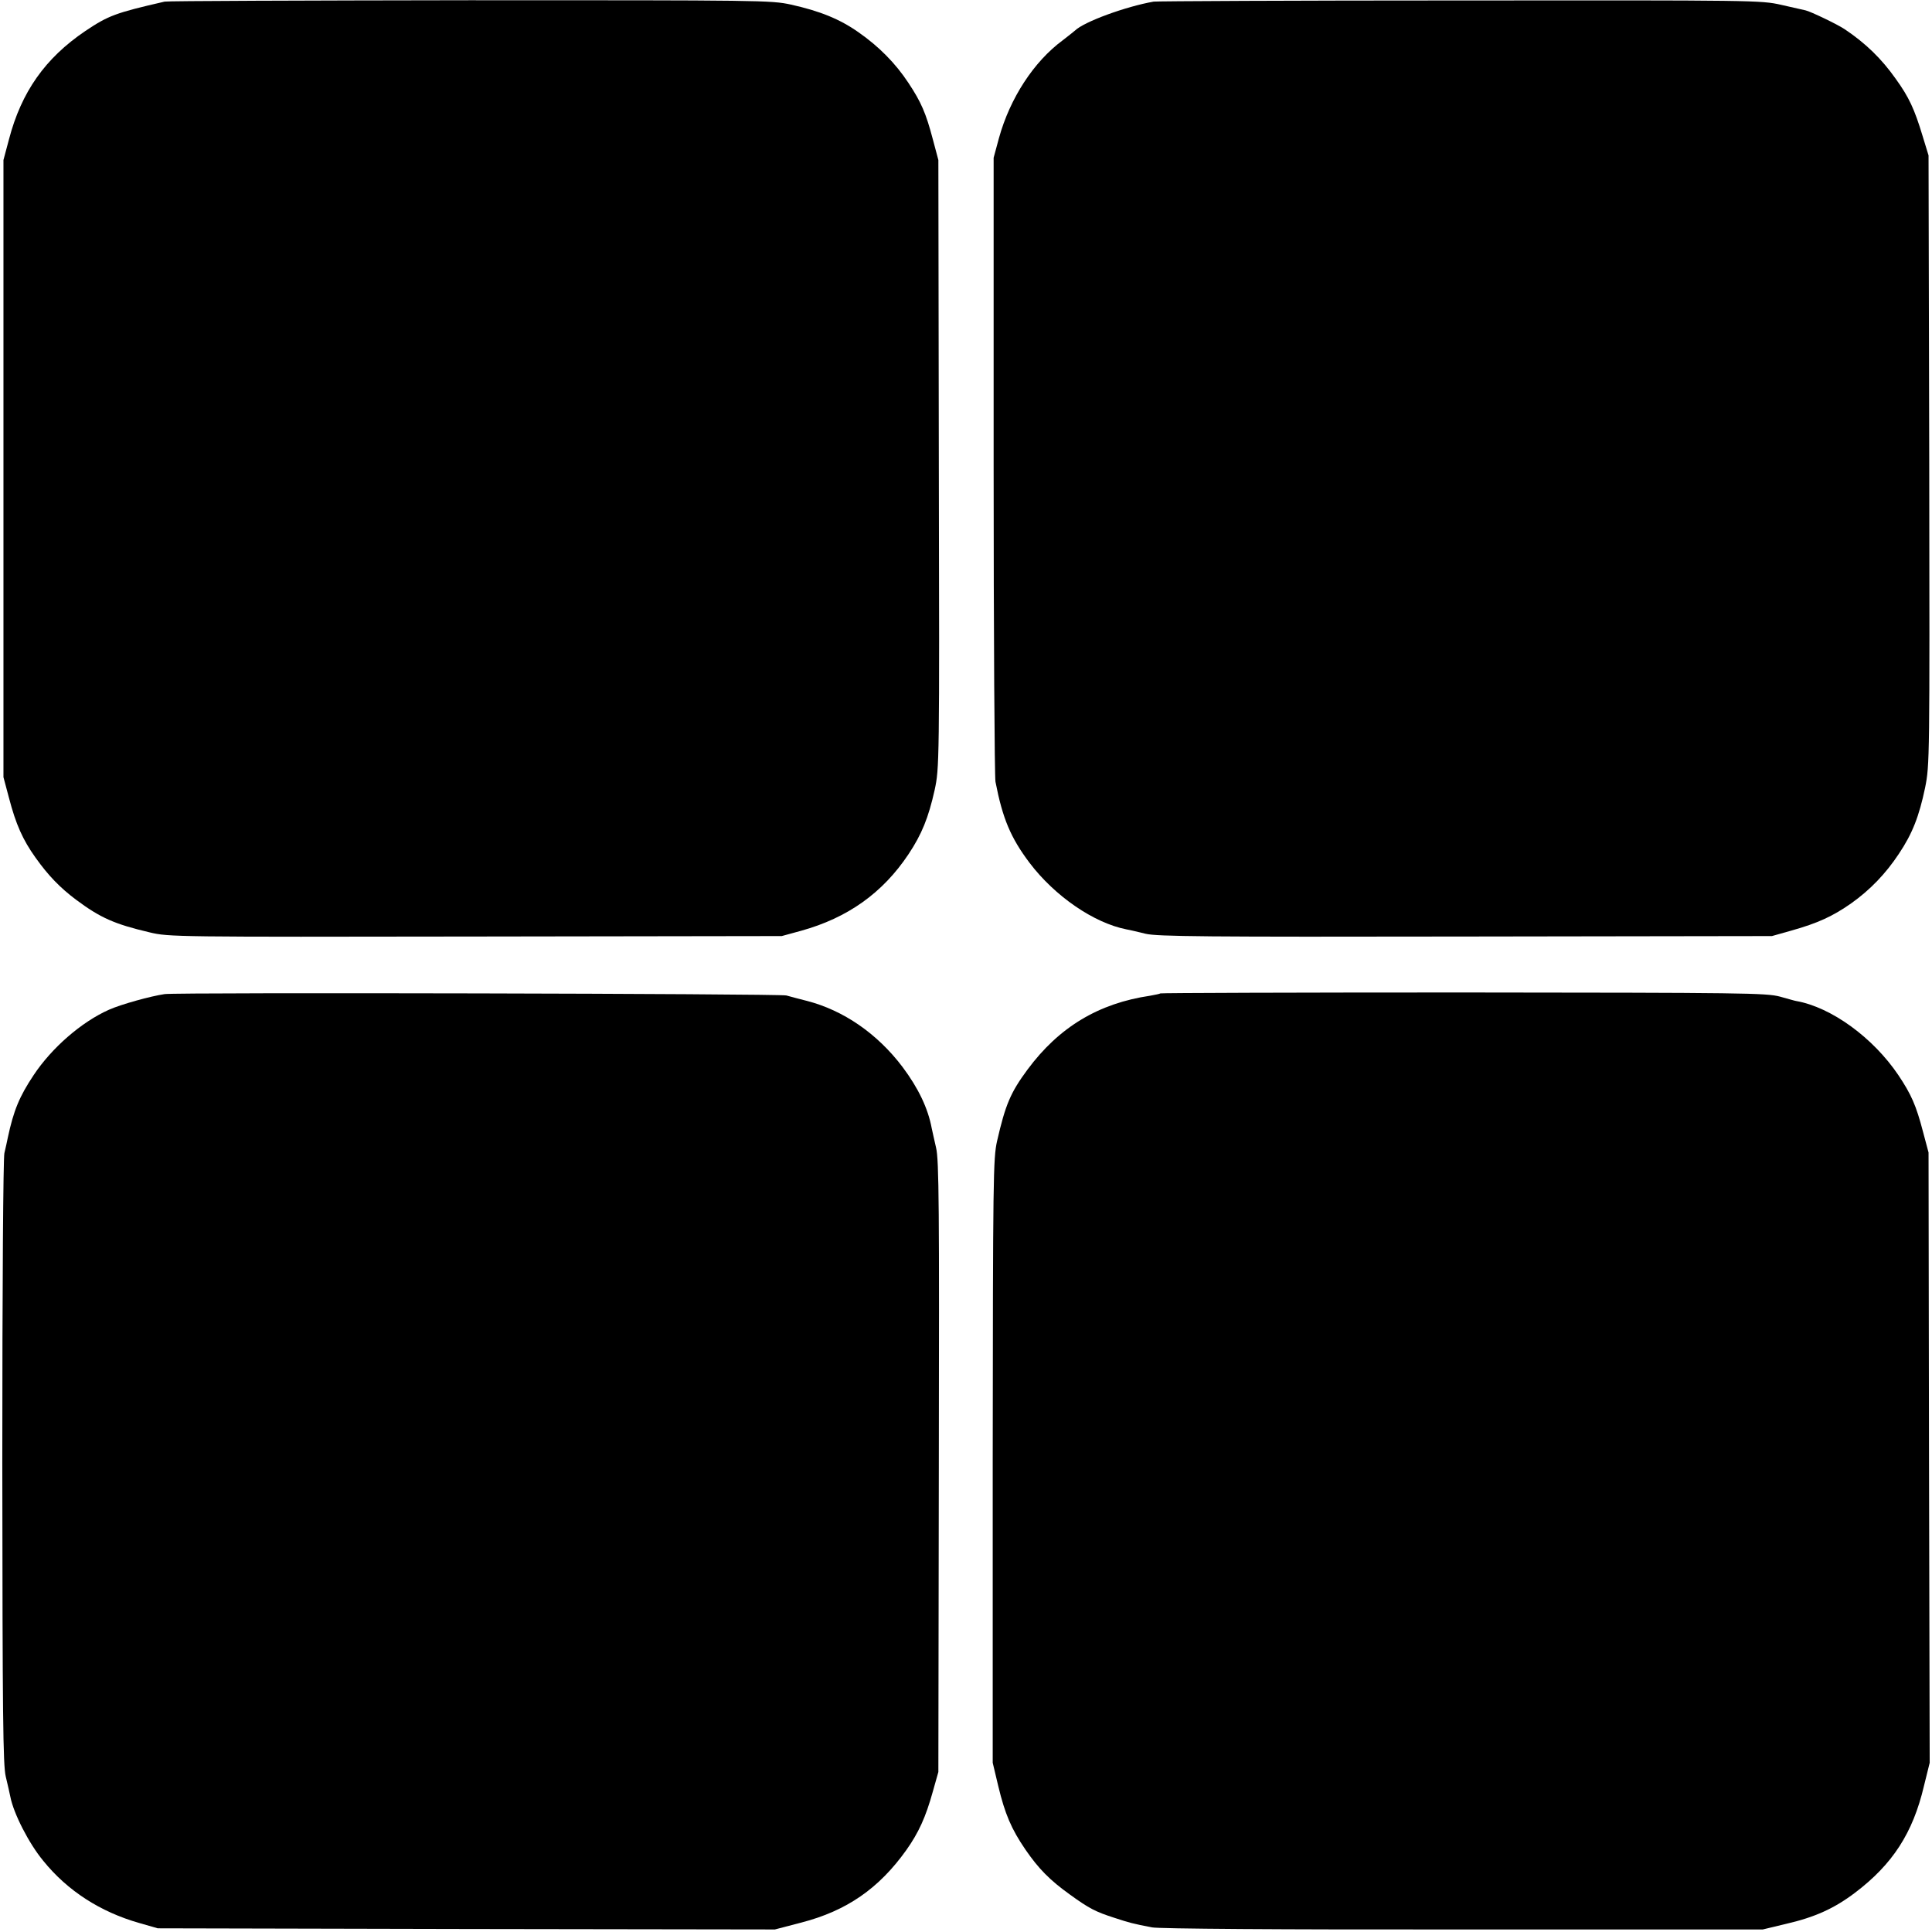 <?xml version="1.0" standalone="no"?>
<!DOCTYPE svg PUBLIC "-//W3C//DTD SVG 20010904//EN"
 "http://www.w3.org/TR/2001/REC-SVG-20010904/DTD/svg10.dtd">
<svg version="1.0" xmlns="http://www.w3.org/2000/svg"
 width="839pt" height="839pt" viewBox="0 0 839 839"
 preserveAspectRatio="xMidYMid meet">
<g transform="translate(0,839) scale(0.1,-0.1)"
fill="#000000" stroke="none">
<path d="M715 8383 c-214 -49 -245 -61 -345 -128 -174 -118 -277 -264 -331
-470 l-24 -90 0 -1340 0 -1340 24 -90 c30 -115 60 -182 115 -259 56 -79 108
-132 176 -183 106 -79 167 -106 320 -142 83 -20 113 -20 1415 -18 l1330 2 84
23 c202 56 354 164 466 332 58 87 87 159 114 280 20 94 21 111 18 1415 l-2
1320 -24 90 c-30 114 -51 162 -106 245 -56 85 -128 158 -217 220 -81 57 -167
92 -293 120 -87 19 -131 19 -1395 19 -718 -1 -1314 -3 -1325 -6z"/>
<path d="M5010 8383 c-120 -21 -302 -87 -342 -126 -7 -6 -31 -25 -53 -42 -125
-92 -229 -251 -277 -425 l-23 -85 0 -1335 c0 -734 4 -1353 8 -1375 31 -160 66
-243 148 -352 110 -145 279 -261 421 -289 13 -2 50 -11 83 -19 51 -12 252 -14
1390 -12 l1330 2 85 24 c114 32 179 62 259 118 83 59 150 129 207 215 59 88
88 163 114 287 20 100 20 120 18 1424 l-3 1322 -26 85 c-35 116 -59 168 -116
247 -62 88 -131 155 -222 216 -31 21 -148 77 -170 82 -9 2 -56 13 -106 24 -88
20 -117 20 -1395 19 -718 0 -1316 -3 -1330 -5z"/>
<path d="M715 4073 c-61 -9 -188 -44 -242 -68 -119 -53 -248 -165 -327 -284
-62 -93 -87 -154 -112 -271 -3 -14 -9 -44 -15 -68 -5 -25 -9 -558 -9 -1345 1
-1104 3 -1311 15 -1362 8 -33 17 -73 20 -88 14 -72 80 -202 143 -278 105 -130
248 -222 417 -270 l80 -23 1340 -3 1340 -2 115 30 c197 51 337 148 456 315 53
75 84 142 115 254 l24 85 2 1325 c2 1126 1 1334 -12 1386 -8 34 -16 72 -19 85
-16 86 -58 174 -127 266 -109 144 -256 246 -417 287 -31 8 -70 18 -87 23 -31
8 -2645 14 -2700 6z"/>
<path d="M5039 4076 c-2 -2 -22 -6 -44 -10 -224 -33 -396 -136 -533 -321 -74
-100 -96 -153 -132 -310 -17 -75 -18 -159 -19 -1390 l0 -1310 24 -101 c29
-121 57 -187 118 -276 57 -83 106 -133 194 -196 83 -60 110 -74 194 -101 65
-21 74 -24 162 -41 30 -6 556 -10 1350 -9 l1302 0 100 24 c126 29 210 67 300
135 164 124 252 260 300 464 l25 101 -3 1325 -2 1325 -24 90 c-30 115 -51 162
-107 246 -110 163 -291 295 -444 322 -3 0 -34 9 -70 19 -61 16 -155 17 -1376
18 -721 0 -1312 -2 -1315 -4z"/>
</g>
</svg>
